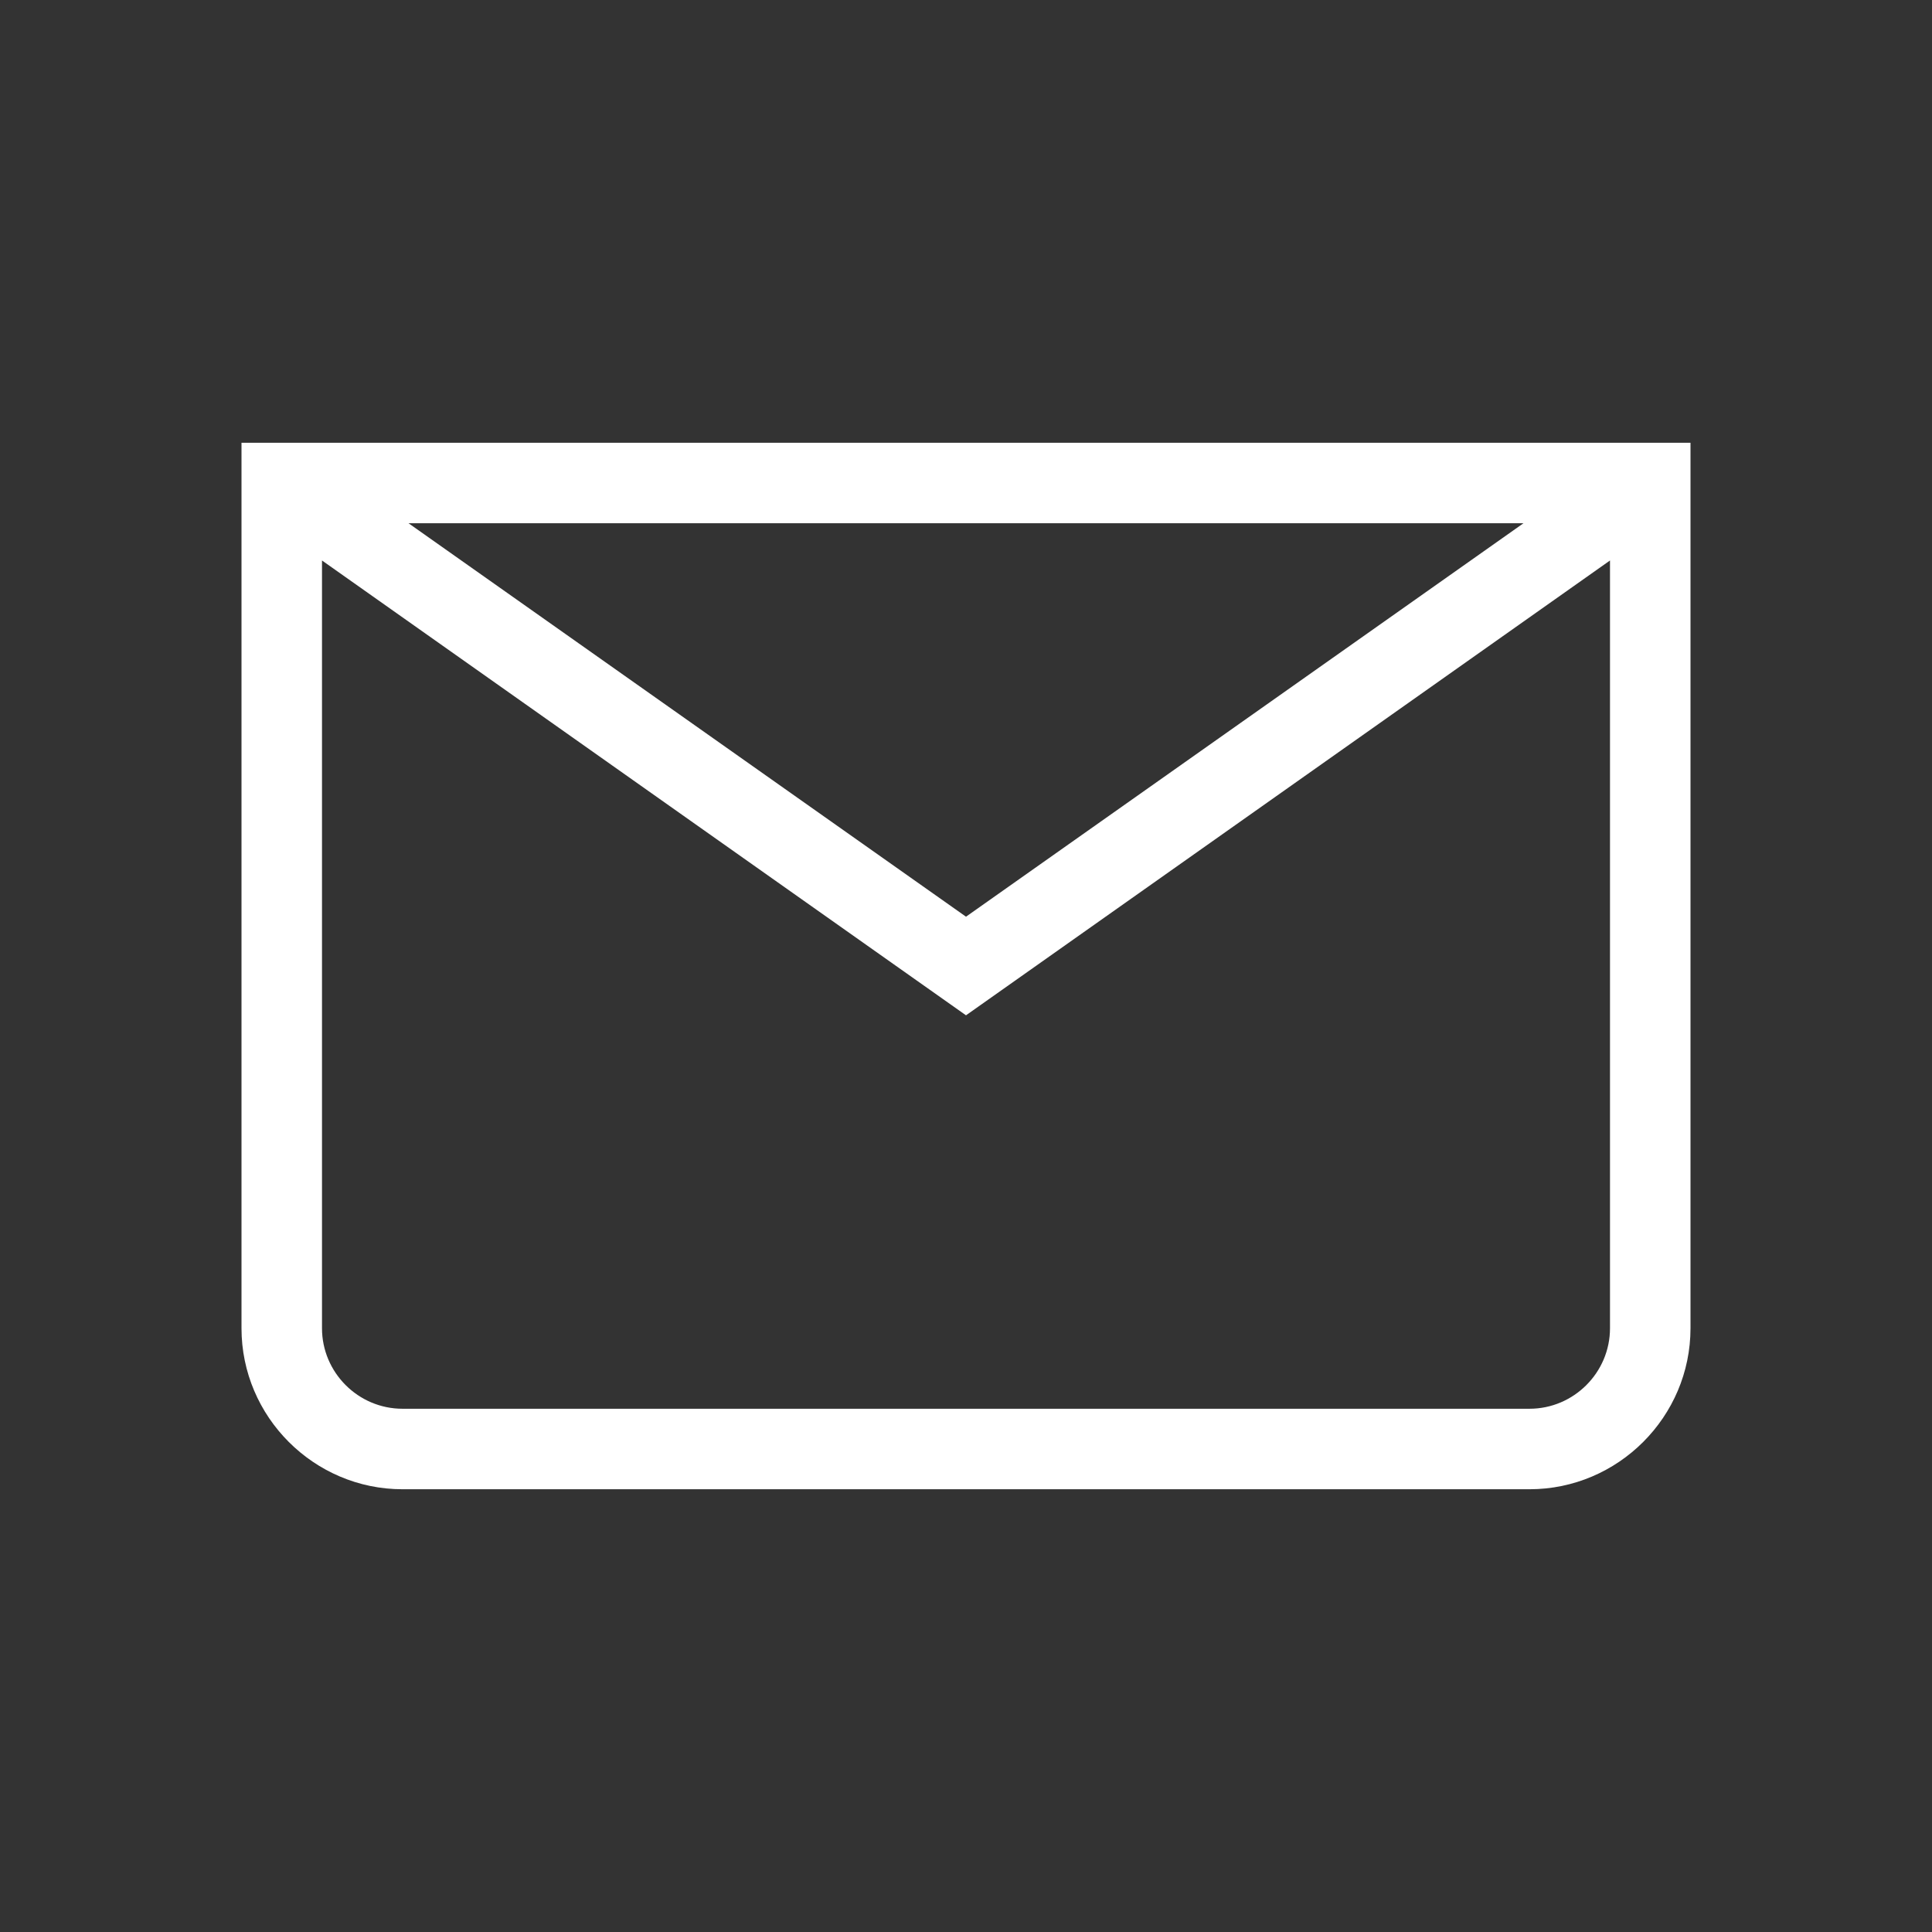 <svg xmlns="http://www.w3.org/2000/svg" viewBox="0 0 192 192"><rect x="0" y="0" width="192" height="192" fill="#333333" stroke="none"/><path d="M24 44v88c0 8.8 7.2 16 16 16h112c8.8 0 16-7.2 16-16V44H24zm127.4 8L96 91.1 40.6 52h110.8zm.6 88H40c-4.4 0-8-3.6-8-8V55.7l64 45.2 64-45.2V132c0 4.4-3.6 8-8 8z" fill="white"/></svg>